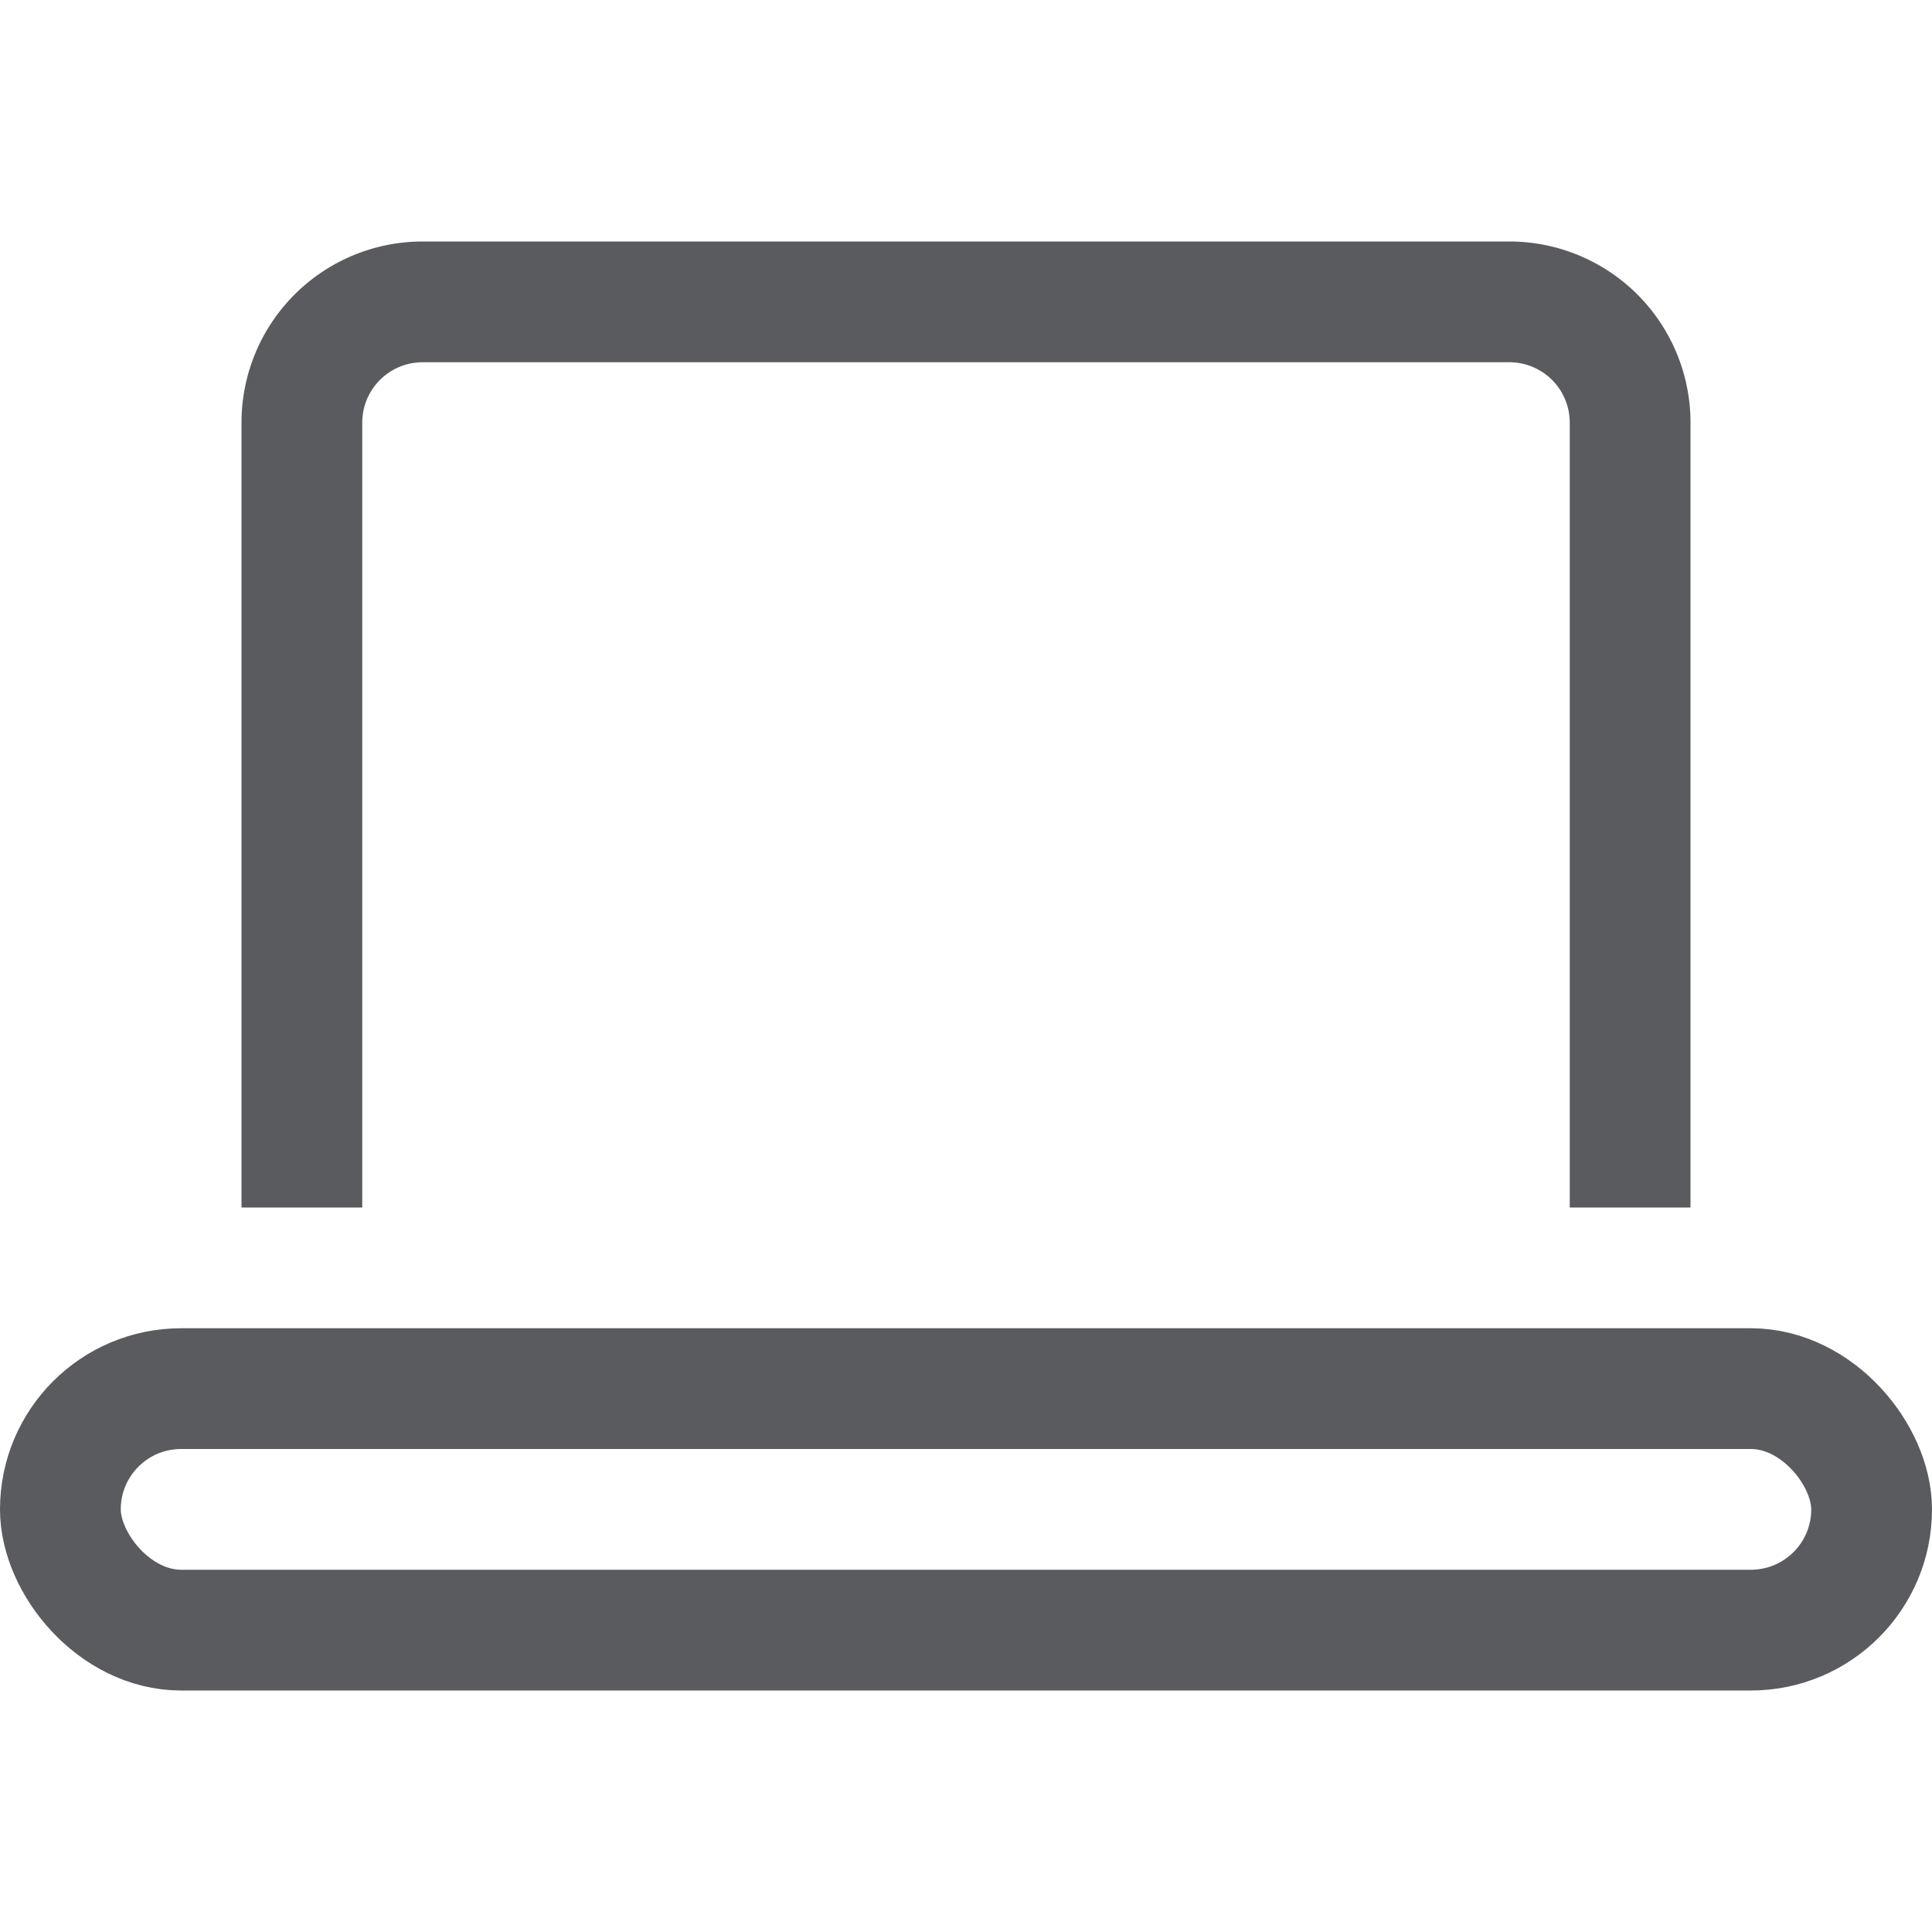 <svg id="icons" xmlns="http://www.w3.org/2000/svg" viewBox="0 0 16 16"><title>unicons-things-16px-device-laptop</title><path d="M2.5,9.5v-6a1,1,0,0,1,1-1h9a1,1,0,0,1,1,1v6" style="fill:none;stroke:#5a5b5e;stroke-linecap:square;stroke-linejoin:round"/><rect x="0.5" y="11.5" width="15" height="2" rx="1" ry="1" style="fill:none;stroke:#5a5b5e;stroke-linejoin:round"/></svg>